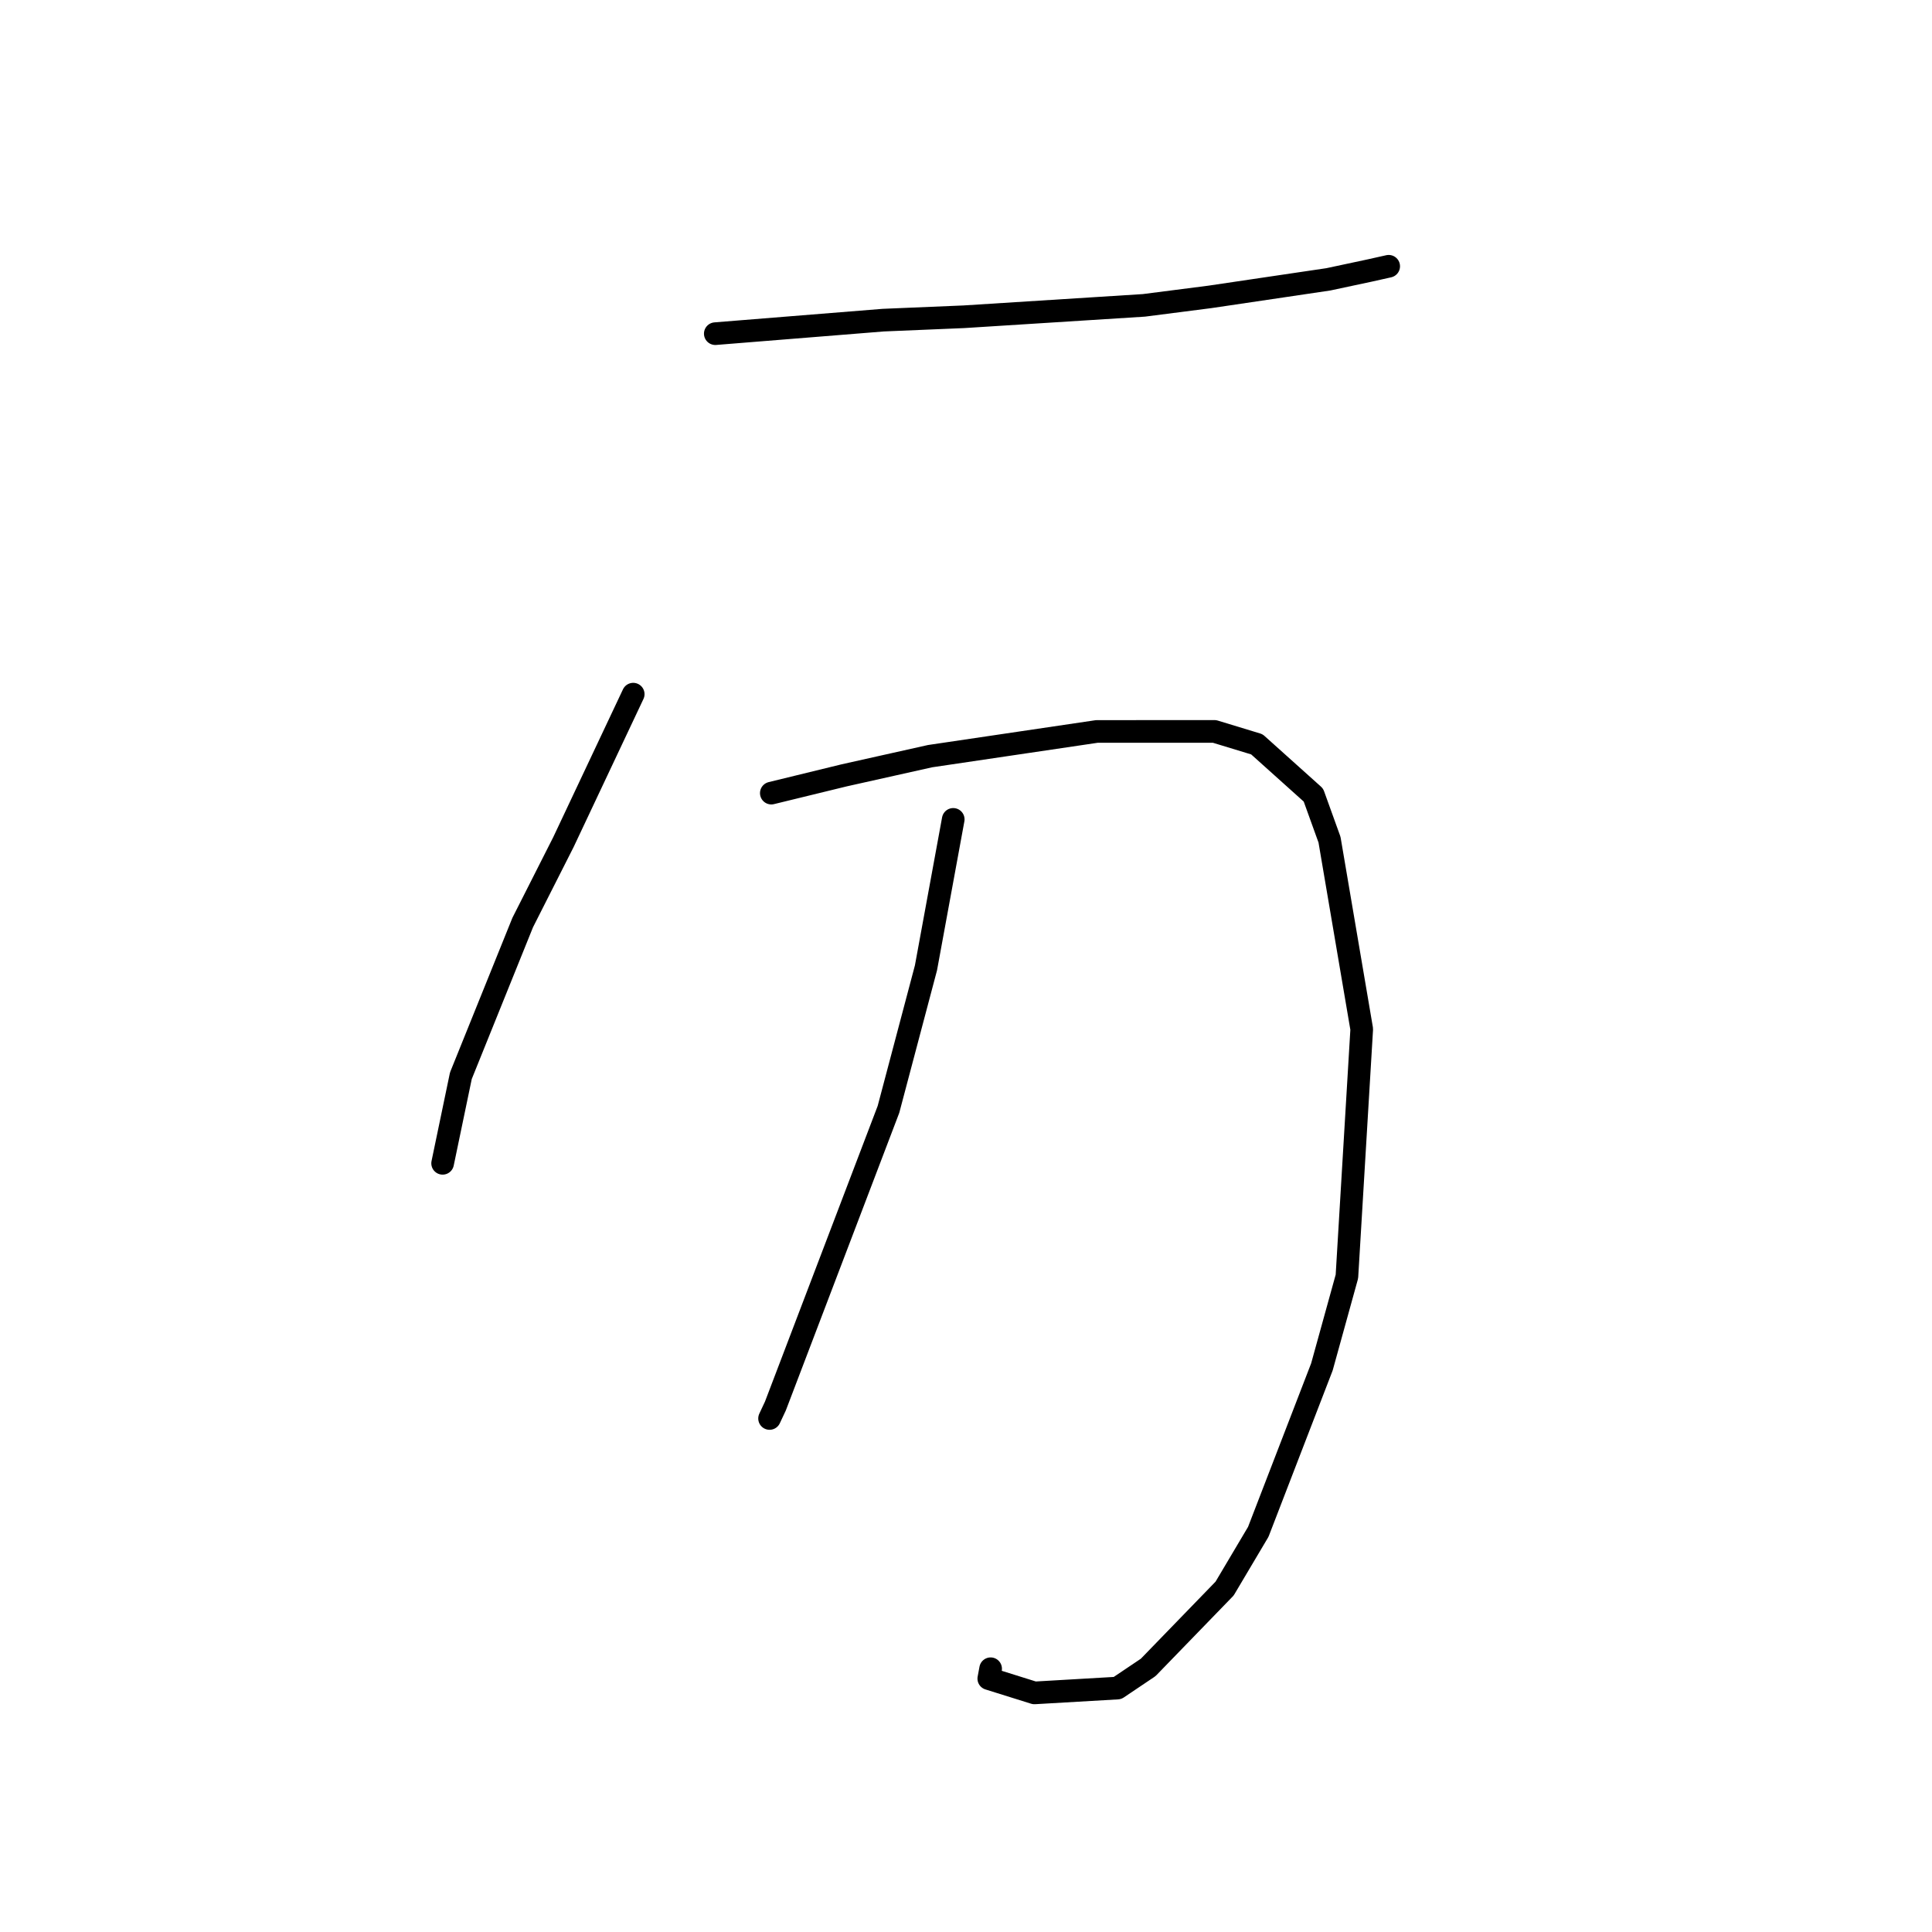 <?xml version="1.0" standalone="no"?>
    <svg width="256" height="256" xmlns="http://www.w3.org/2000/svg" version="1.1">
    <polyline stroke="black" stroke-width="3" stroke-linecap="round" fill="transparent" stroke-linejoin="round" points="94.78 44.212 117.034 42.421 127.738 41.972 151.571 40.462 160.31 39.341 176.006 37.015 181.443 35.855 183.974 35.29 184.001 35.283 184.009 35.282 " />
        <polyline stroke="black" stroke-width="3" stroke-linecap="round" fill="transparent" stroke-linejoin="round" points="83.904 91.979 74.656 111.586 69.262 122.238 61.068 142.543 58.87 153.09 58.65 154.145 " />
        <polyline stroke="black" stroke-width="3" stroke-linecap="round" fill="transparent" stroke-linejoin="round" points="102.203 105.093 111.862 102.736 123.231 100.196 145.343 96.921 160.929 96.917 166.541 98.625 174.034 105.35 176.167 111.264 180.436 136.367 178.473 169.142 175.159 181.122 166.728 202.977 162.267 210.494 152.138 220.944 148.071 223.678 137.068 224.318 131.019 222.425 131.263 221.117 " />
        <polyline stroke="black" stroke-width="3" stroke-linecap="round" fill="transparent" stroke-linejoin="round" points="126.308 108.573 122.696 128.245 117.727 146.998 102.747 186.299 101.971 187.955 " />
        </svg>
